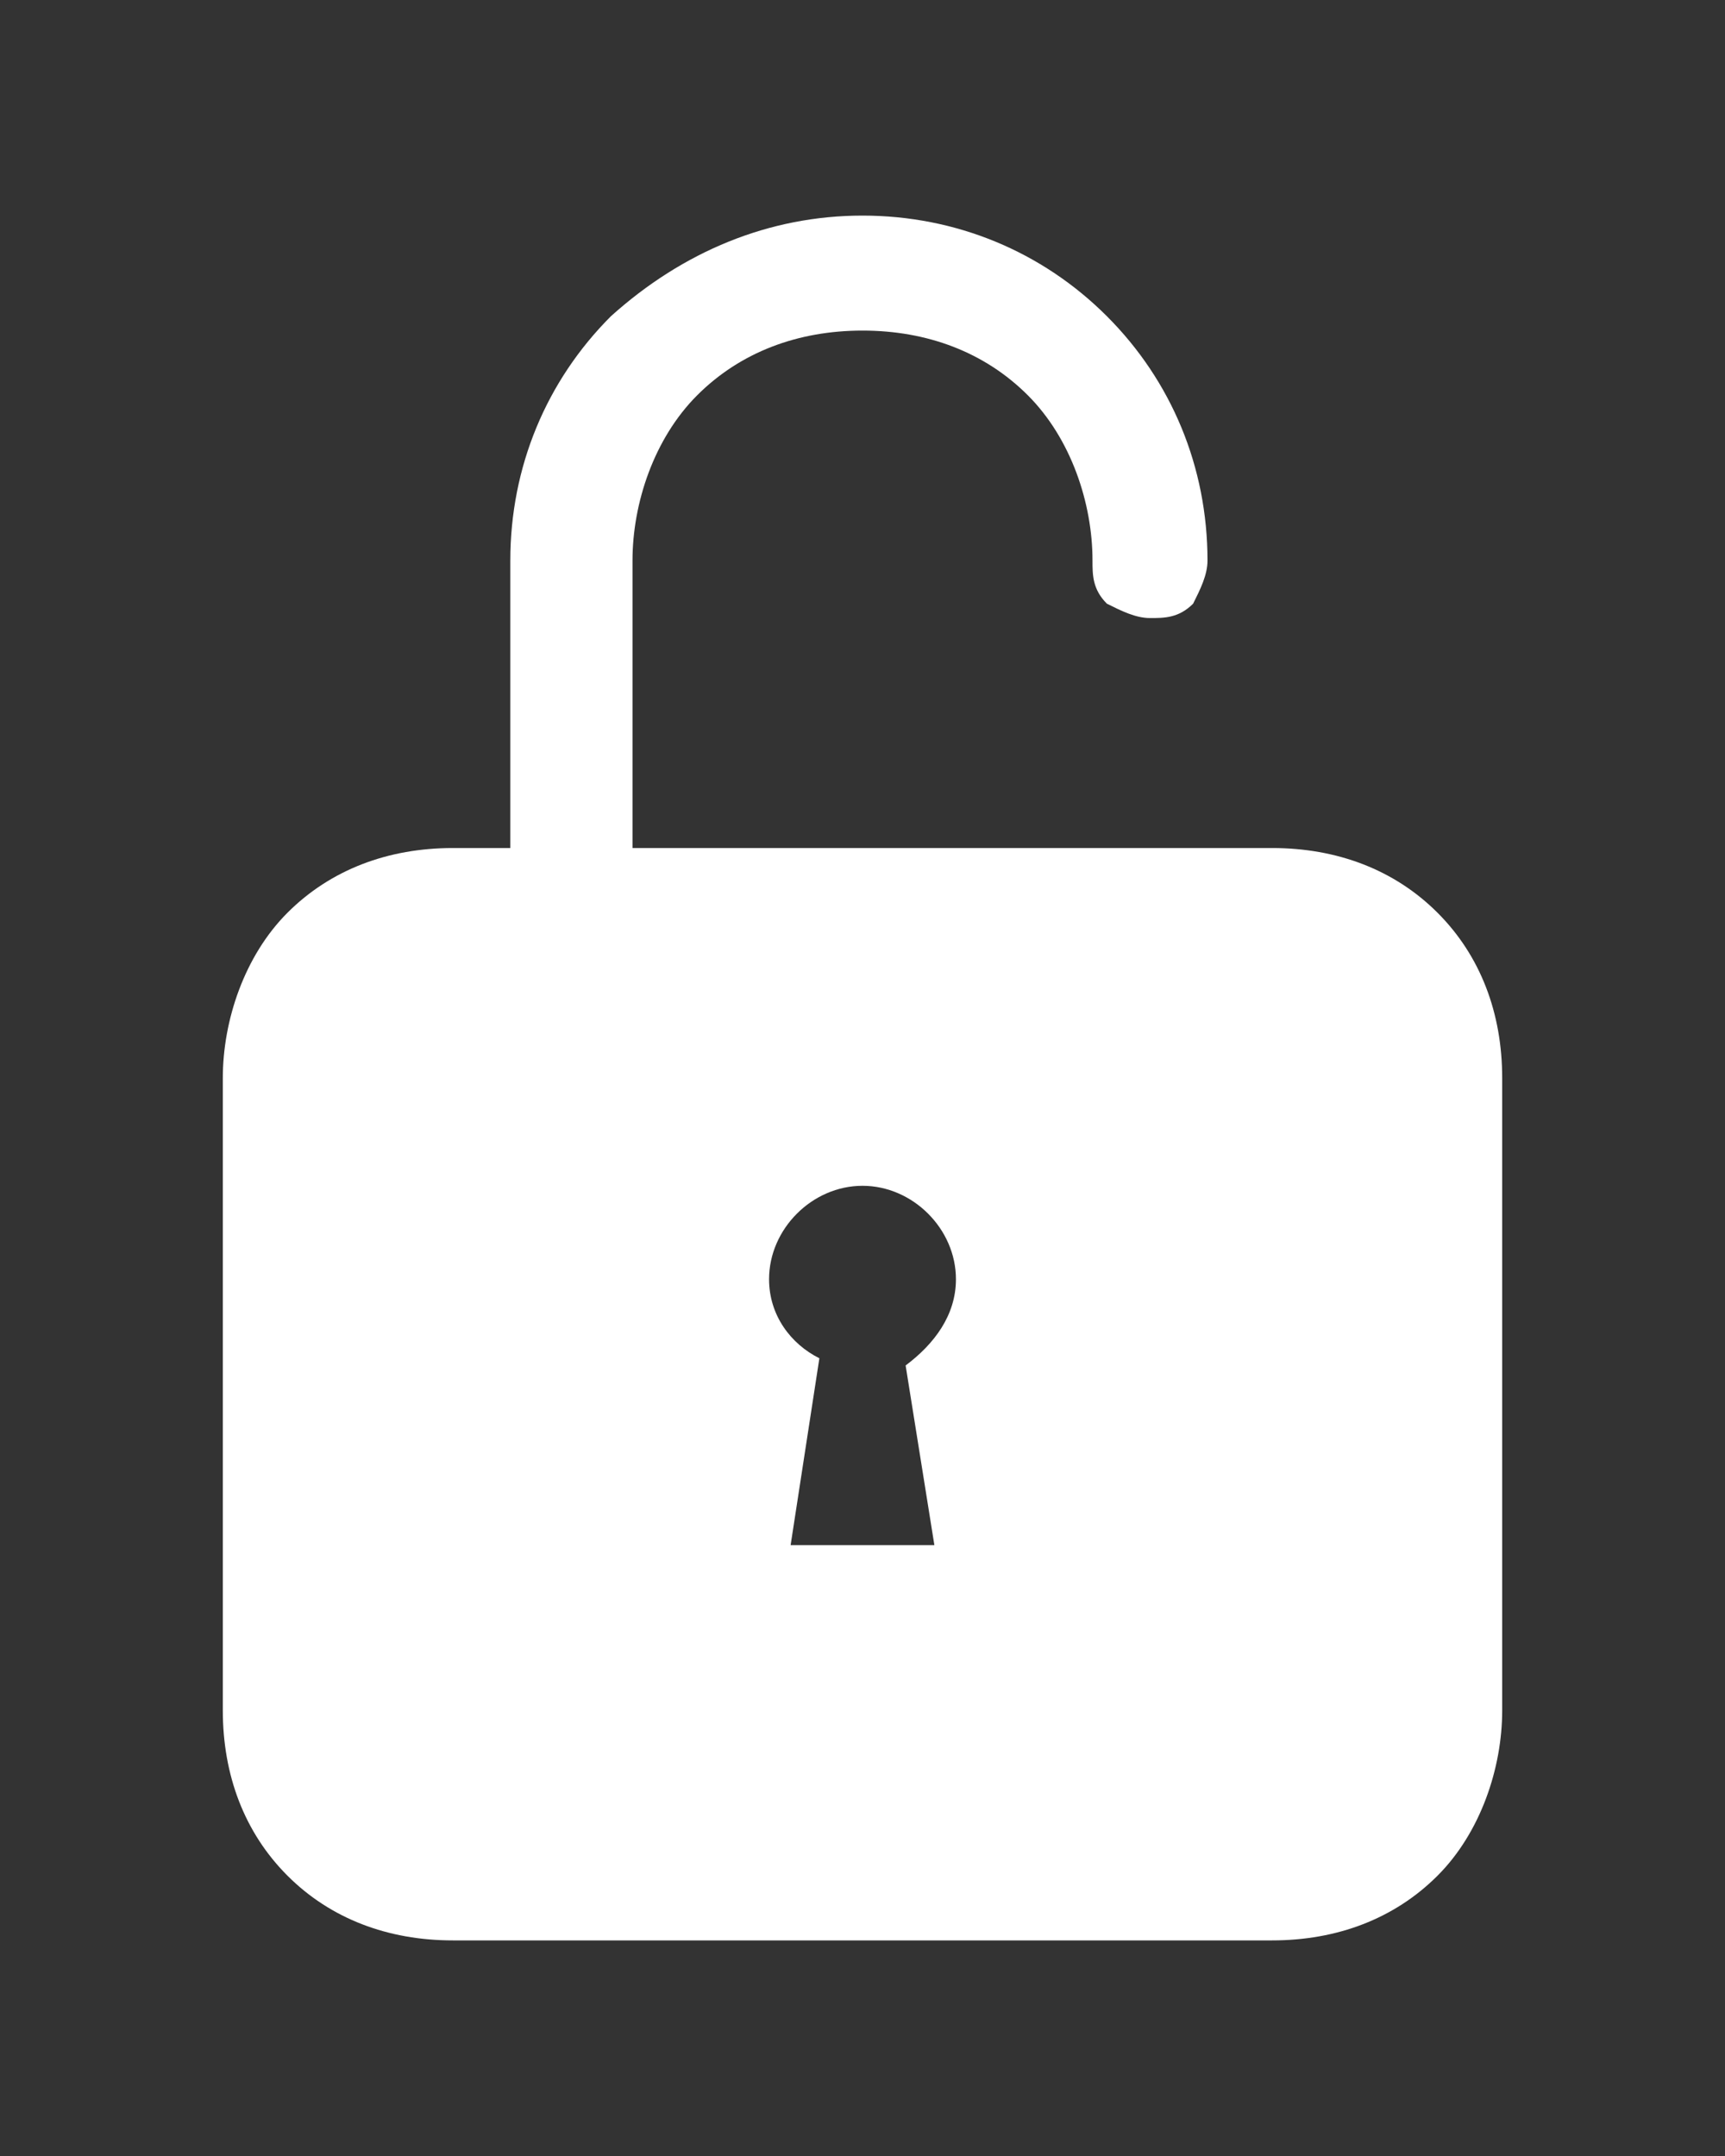<?xml version="1.0" encoding="utf-8"?>
<!-- Generator: Adobe Illustrator 26.0.2, SVG Export Plug-In . SVG Version: 6.00 Build 0)  -->
<svg version="1.1" id="Layer_1" xmlns="http://www.w3.org/2000/svg" xmlns:xlink="http://www.w3.org/1999/xlink" x="0px" y="0px"
	 viewBox="0 0 24 30" style="enable-background:new 0 0 24 30;" xml:space="preserve">
<rect x="0" y="0" width="24" height="30" fill="#333333" stroke="none"/>
<style type="text/css">
	.st0{fill-rule:evenodd;clip-rule:evenodd;fill:#FFFFFF;}
</style>
<path class="st0" d="M8.8,11.8h8.9c0.9,0,1.7,0.3,2.3,0.9c0.6,0.6,0.9,1.4,0.9,2.3v8.8c0,0.8-0.3,1.7-0.9,2.3
	c-0.6,0.6-1.4,0.9-2.3,0.9H6.3c-0.9,0-1.7-0.3-2.3-0.9c-0.6-0.6-0.9-1.4-0.9-2.3V15c0-0.8,0.3-1.7,0.9-2.3c0.6-0.6,1.4-0.9,2.3-0.9
	h0.8v-4c0-1.3,0.5-2.5,1.4-3.4C9.5,3.5,10.7,3,12,3c1.3,0,2.5,0.5,3.4,1.4c0.9,0.9,1.4,2.1,1.4,3.4c0,0.2-0.1,0.4-0.2,0.6
	c-0.2,0.2-0.4,0.2-0.6,0.2c-0.2,0-0.4-0.1-0.6-0.2c-0.2-0.2-0.2-0.4-0.2-0.6c0-0.8-0.3-1.7-0.9-2.3c-0.6-0.6-1.4-0.9-2.3-0.9
	c-0.9,0-1.7,0.3-2.3,0.9C9.1,6.1,8.8,7,8.8,7.8V11.8z M13.3,17.8c0,0.5-0.3,0.9-0.7,1.2l0.4,2.5H11l0.4-2.6
	c-0.4-0.2-0.7-0.6-0.7-1.1c0-0.7,0.6-1.3,1.3-1.3C12.7,16.5,13.3,17.1,13.3,17.8z"/>
</svg>
